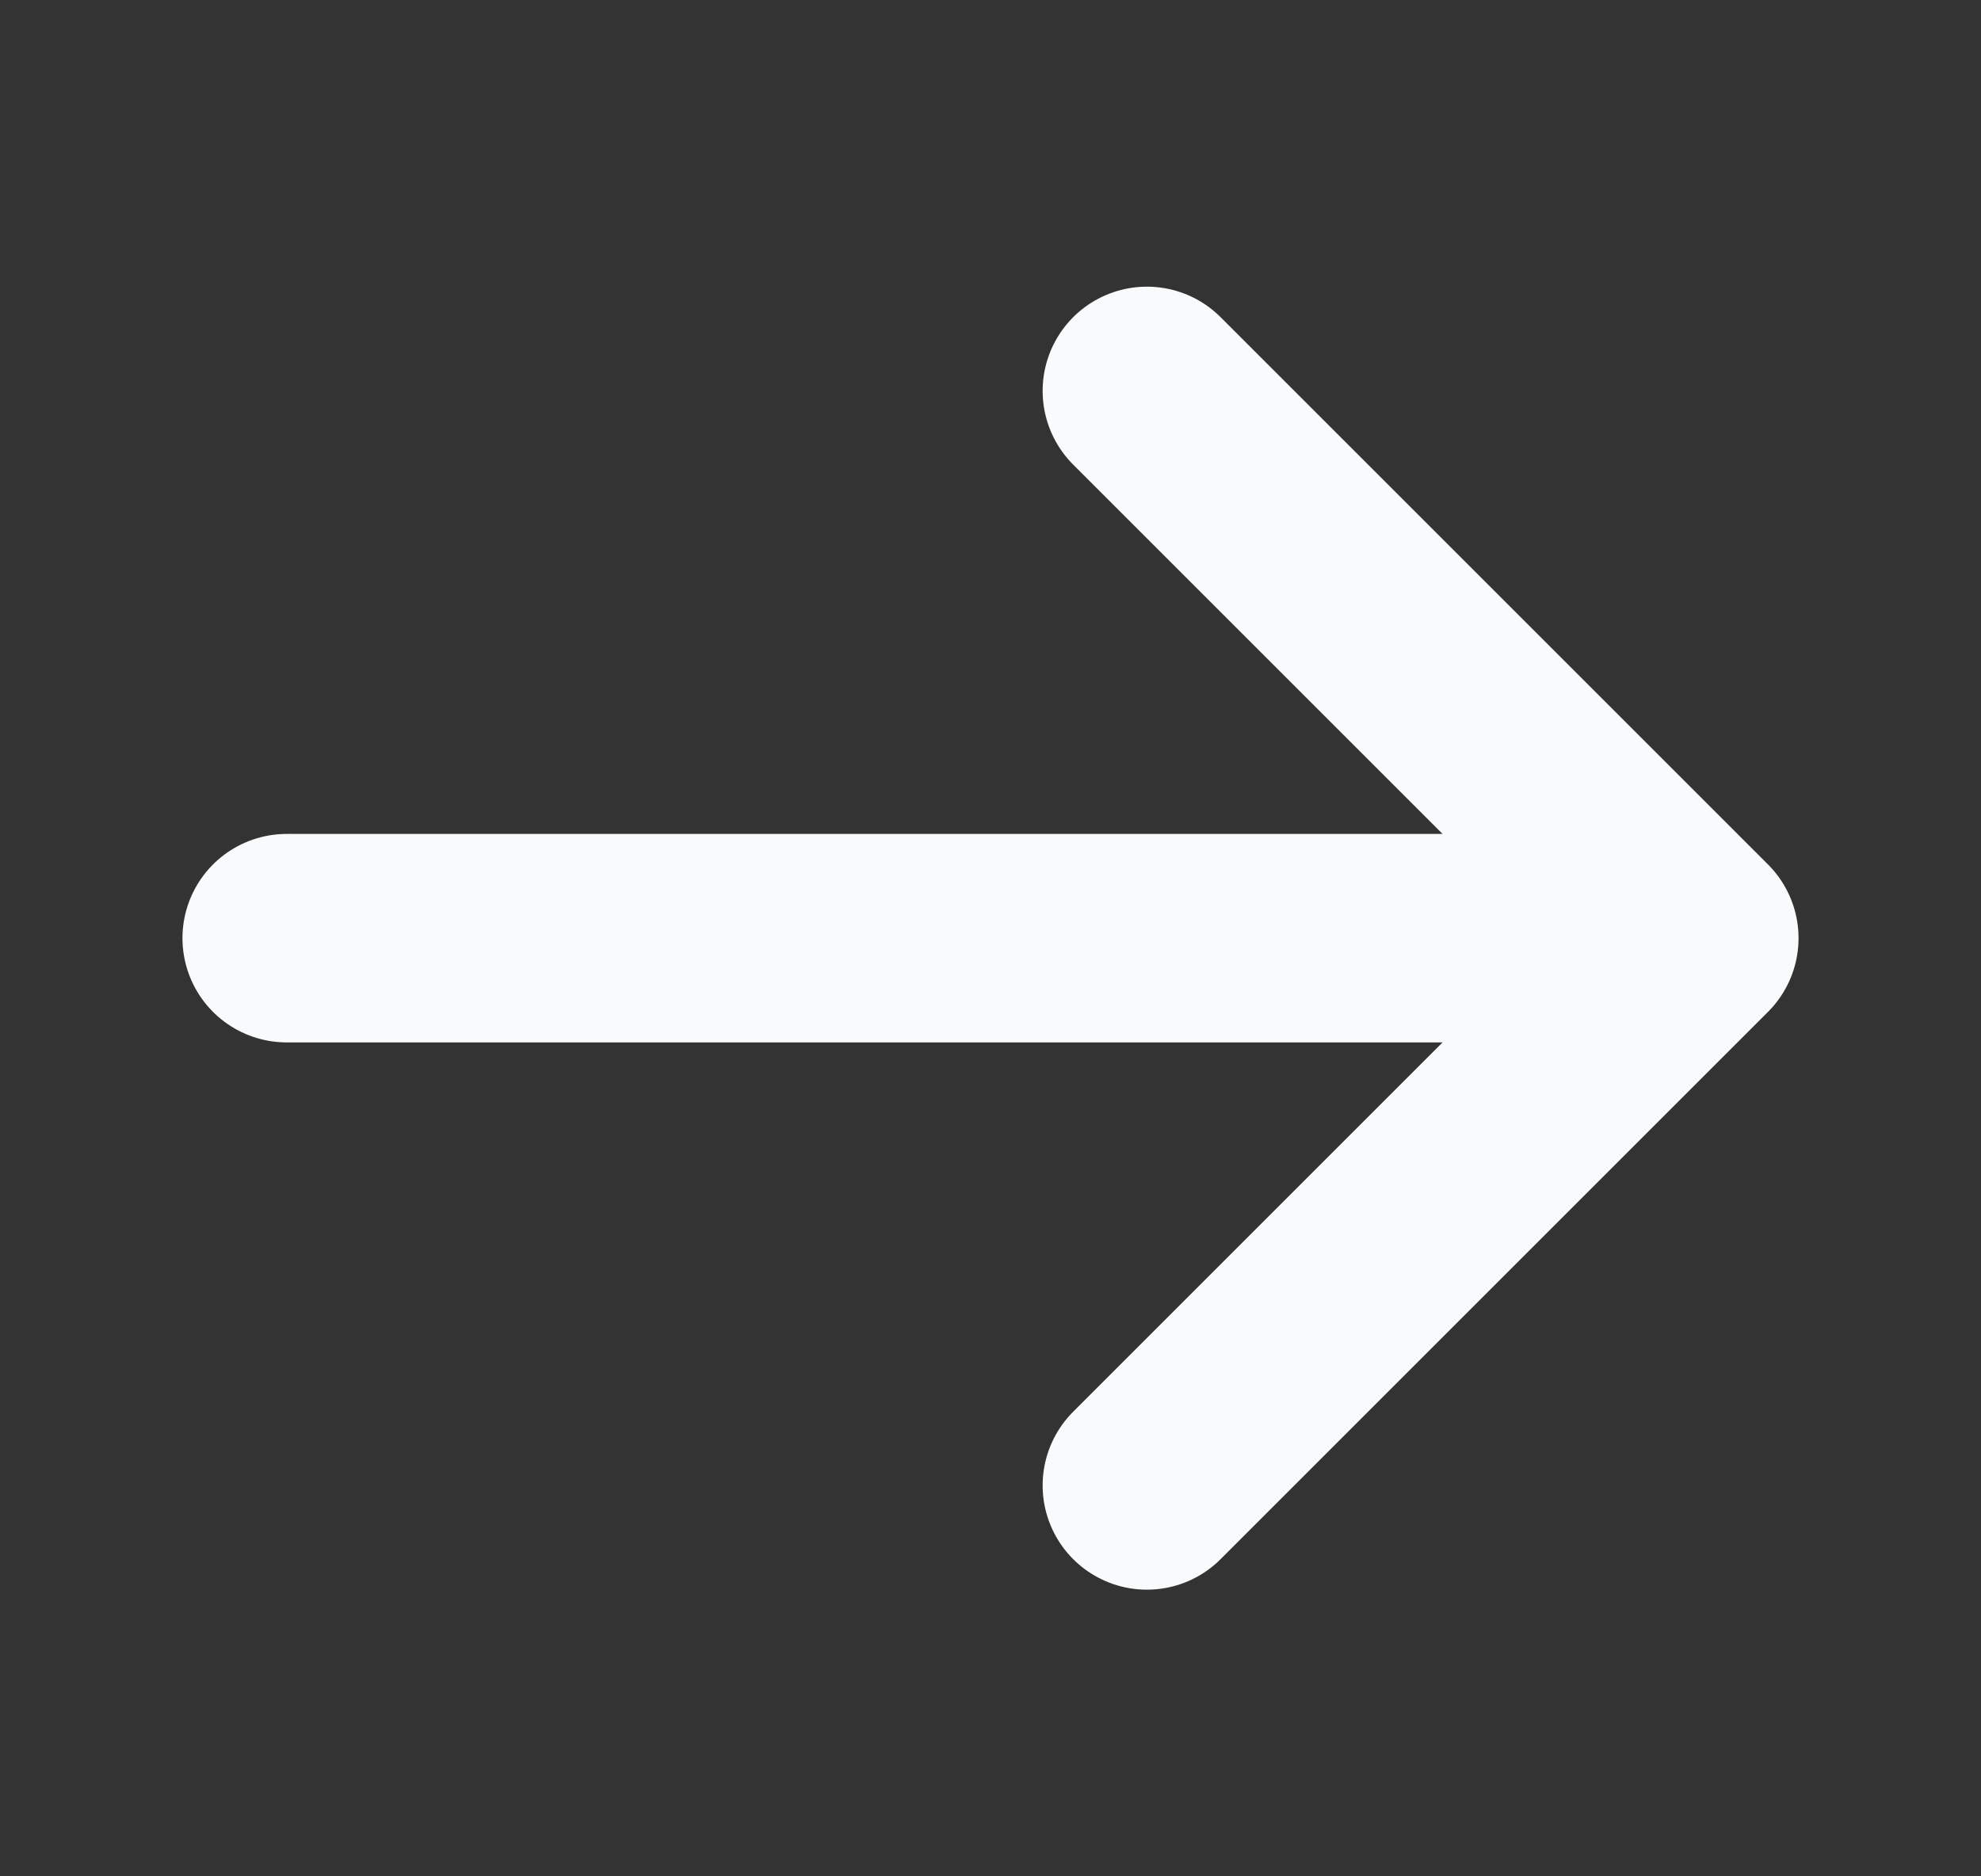 <svg width="19" height="18" viewBox="0 0 19 18" fill="none" xmlns="http://www.w3.org/2000/svg">
<rect x="0" y="0" width="19" height="18" fill="#333333" stroke="none"/>
<path d="M11 3.75L16.25 9M16.25 9L11 14.25M16.25 9L2.75 9" stroke="#F9FAFB" stroke-width="2" stroke-linecap="round" stroke-linejoin="round"/>
</svg>

